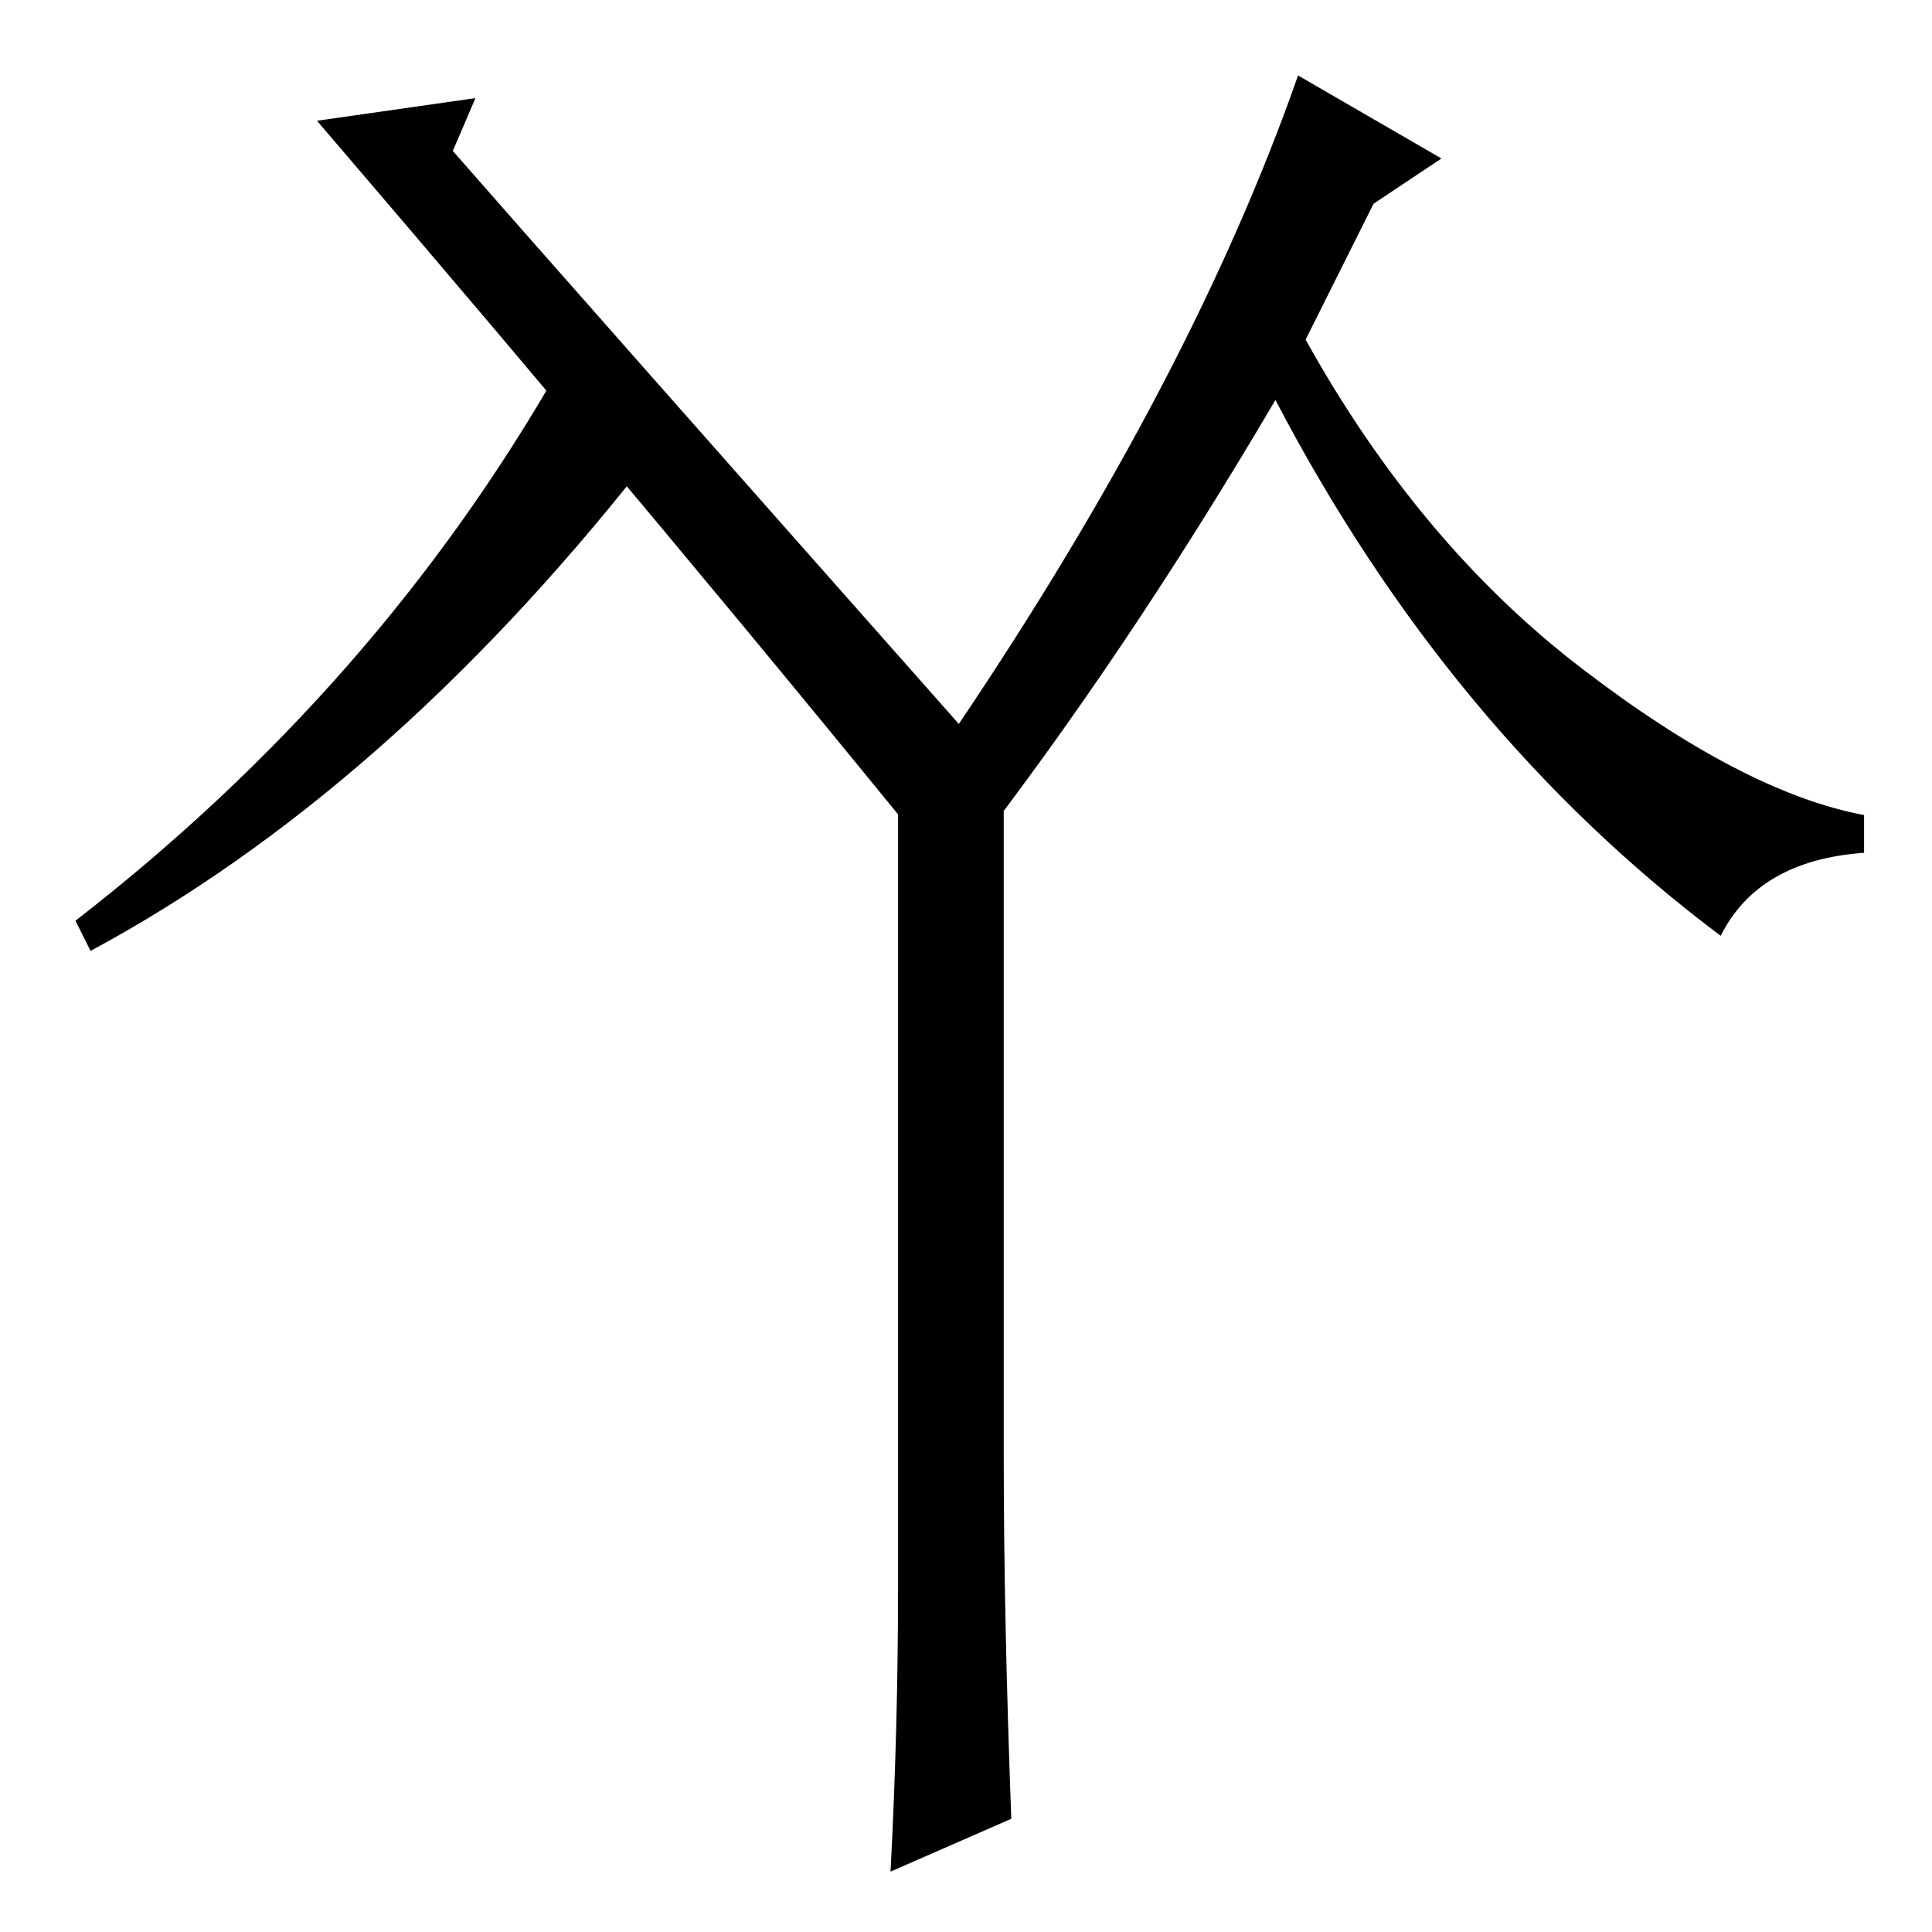 <?xml version="1.0" standalone="no"?>
<!DOCTYPE svg PUBLIC "-//W3C//DTD SVG 1.1//EN" "http://www.w3.org/Graphics/SVG/1.1/DTD/svg11.dtd" >
<svg xmlns="http://www.w3.org/2000/svg" xmlns:xlink="http://www.w3.org/1999/xlink" version="1.1" viewBox="0 -36 256 256">
  <g transform="matrix(1 0 0 -1 0 220)">
   <path fill="currentColor"
d="M191 235l-9 -6l-9 -18q15 -27 36.5 -43.5t37.5 -19.5v-5q-14 -1 -19 -11q-36 27 -59 71q-20 -34 -41 -61l-1 18q31 46 45 86zM119 46v61v47l14 -1v-90q0 -21 1 -48l-16 -7q1 19 1 38zM85 194q-34 -43 -73 -64l-2 4q40 31 64 73zM42 240l21 3l-3 -7q14 -16 68 -77v-22
q-38 47 -86 103z" />
  </g>

</svg>
